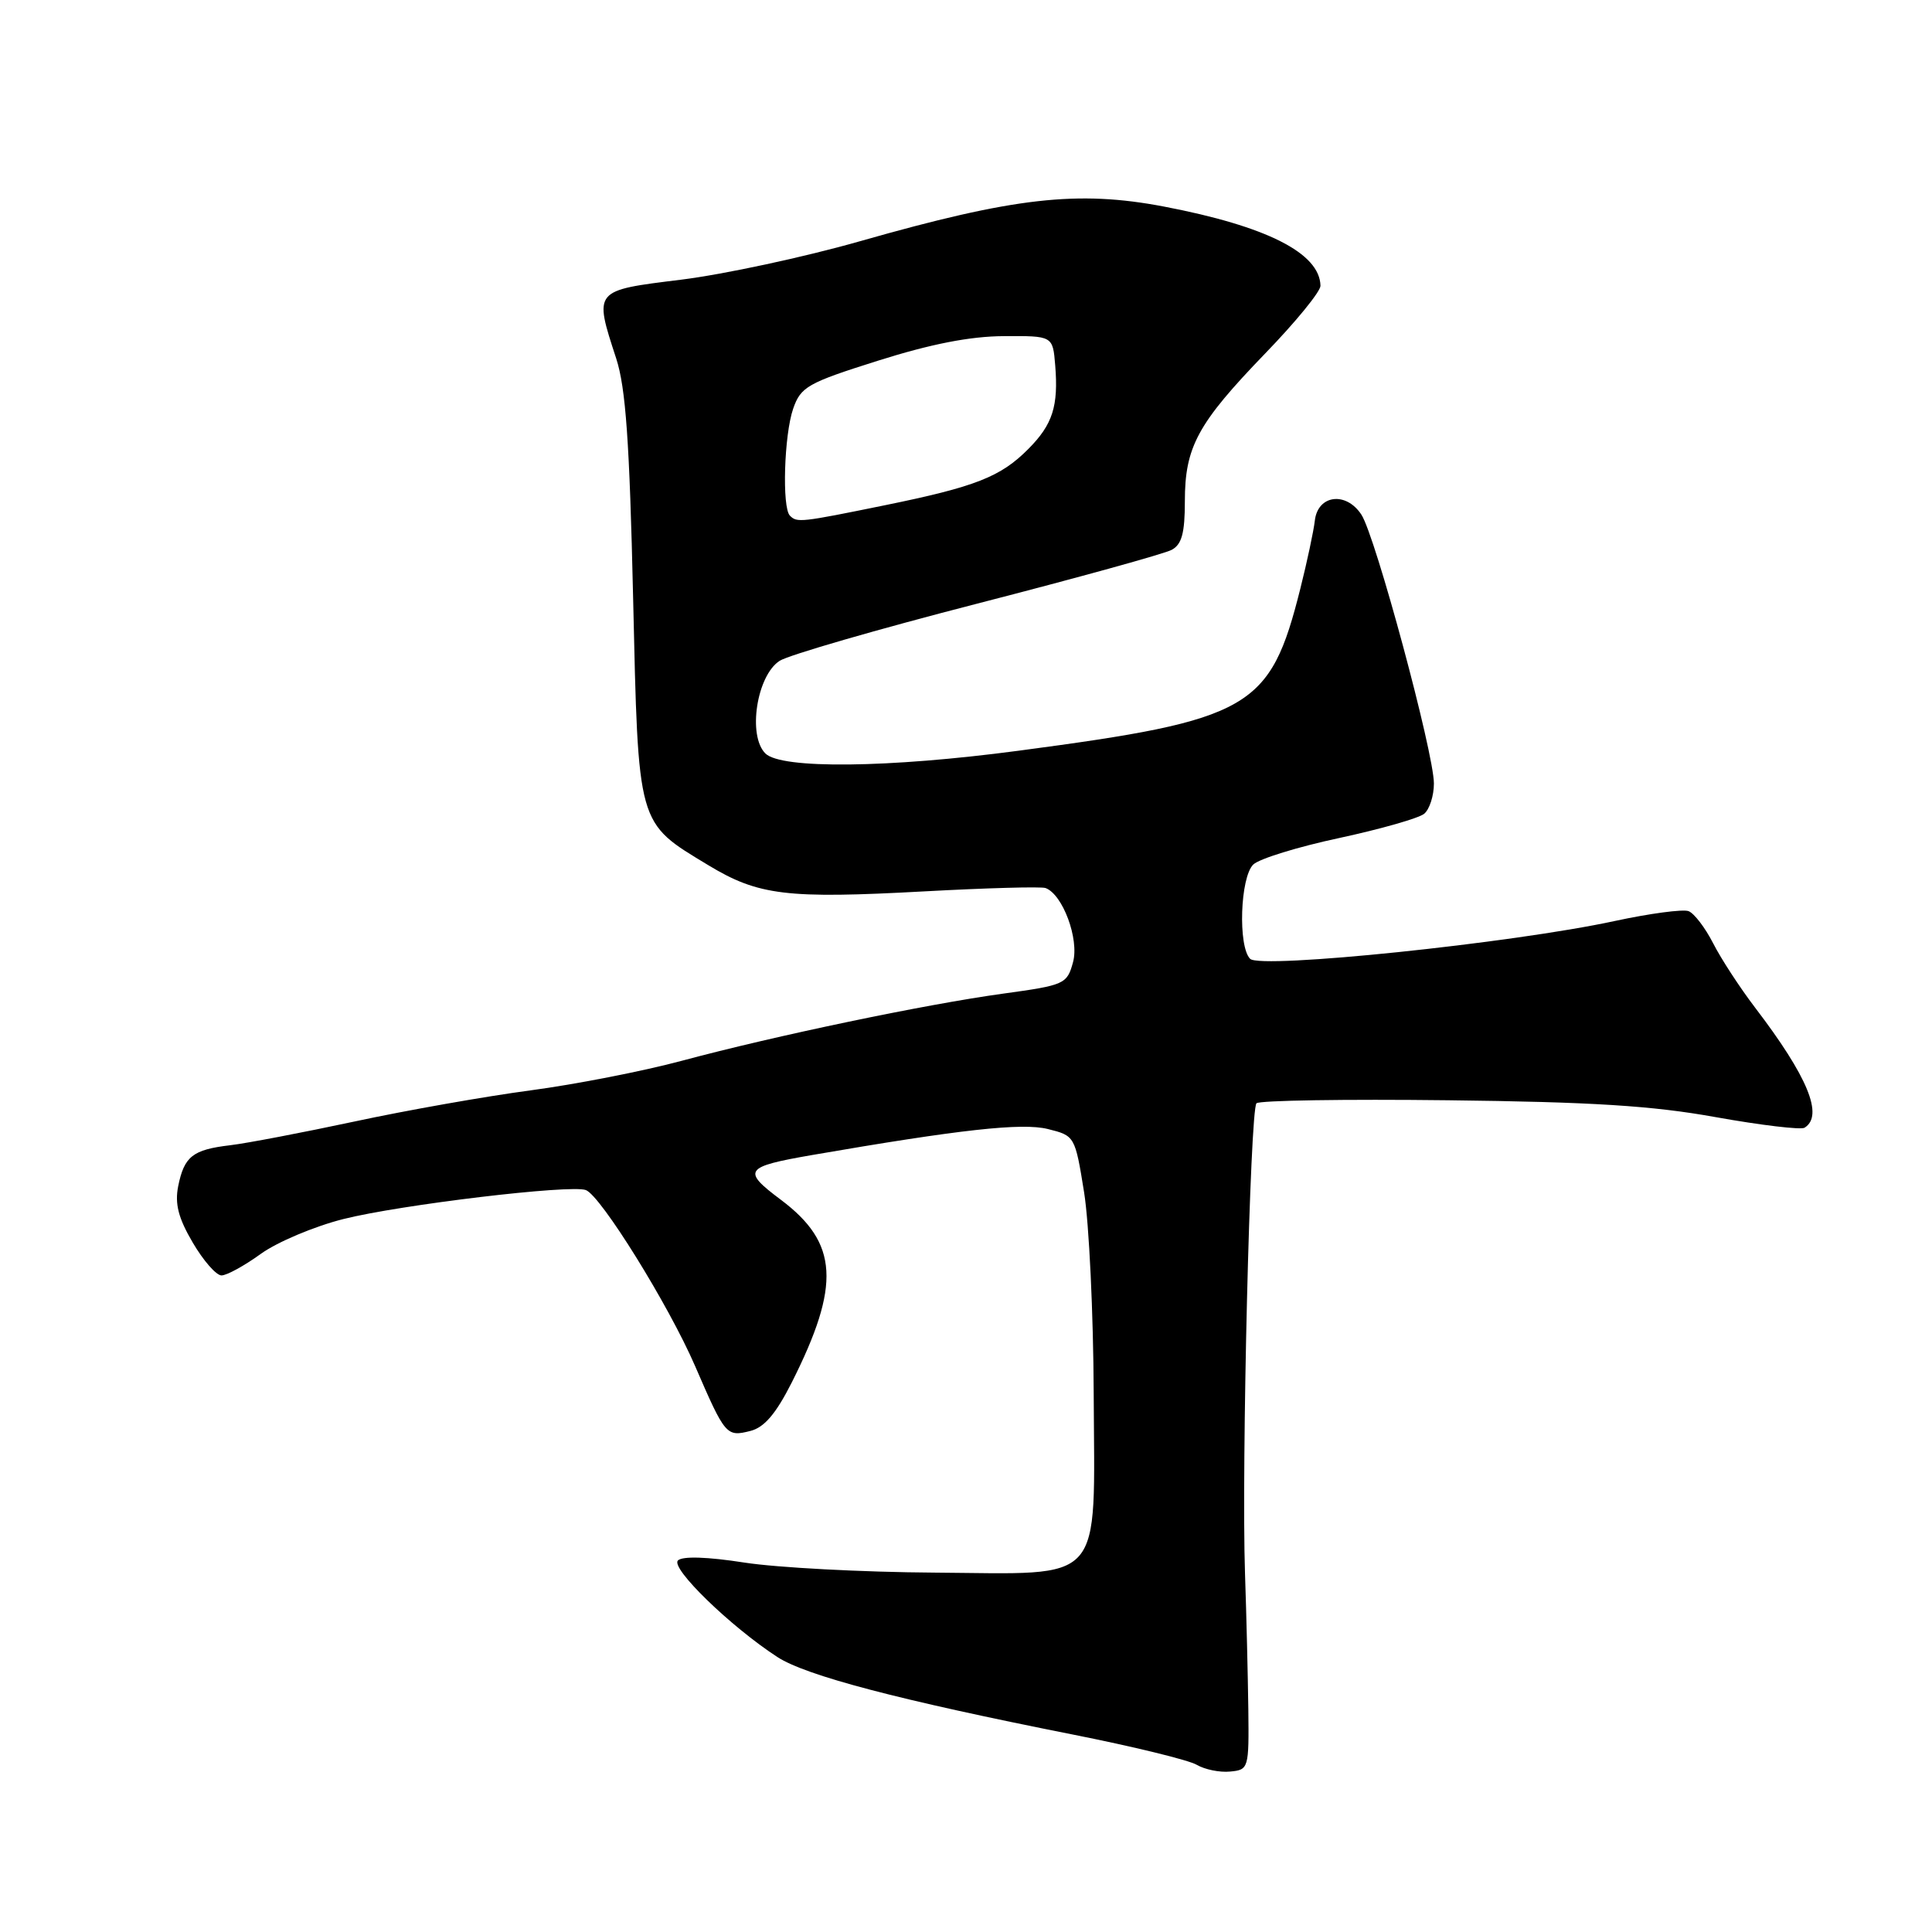 <?xml version="1.0" encoding="UTF-8" standalone="no"?>
<!DOCTYPE svg PUBLIC "-//W3C//DTD SVG 1.1//EN" "http://www.w3.org/Graphics/SVG/1.1/DTD/svg11.dtd" >
<svg xmlns="http://www.w3.org/2000/svg" xmlns:xlink="http://www.w3.org/1999/xlink" version="1.1" viewBox="0 0 256 256">
 <g >
 <path fill="currentColor"
d=" M 165.41 226.50 C 165.35 222.10 165.16 214.00 164.97 208.50 C 164.49 194.31 165.64 147.02 166.49 146.19 C 166.87 145.81 178.29 145.63 191.85 145.79 C 210.93 146.01 218.95 146.51 227.36 148.03 C 233.34 149.10 238.63 149.73 239.11 149.43 C 241.68 147.84 239.55 142.67 232.54 133.49 C 230.53 130.85 228.03 127.02 226.99 124.97 C 225.94 122.92 224.48 121.01 223.74 120.73 C 223.00 120.45 218.59 121.04 213.95 122.04 C 200.36 124.98 167.03 128.43 165.65 127.05 C 164.02 125.42 164.33 116.23 166.07 114.55 C 166.86 113.79 171.98 112.21 177.46 111.04 C 182.93 109.86 187.99 108.42 188.71 107.83 C 189.42 107.24 190.00 105.44 190.00 103.82 C 190.00 99.77 182.25 71.03 180.39 68.19 C 178.35 65.08 174.60 65.57 174.22 69.00 C 174.06 70.38 173.20 74.42 172.30 78.00 C 168.30 93.94 165.78 95.39 135.00 99.47 C 117.72 101.77 103.52 101.92 101.42 99.84 C 99.04 97.48 100.27 89.51 103.31 87.56 C 104.52 86.79 116.30 83.38 129.50 79.98 C 142.70 76.58 154.29 73.38 155.25 72.86 C 156.59 72.15 157.00 70.64 157.00 66.42 C 157.00 59.22 158.69 56.11 167.62 46.86 C 171.68 42.67 174.99 38.62 174.97 37.86 C 174.87 33.53 167.83 29.97 154.23 27.37 C 142.79 25.19 134.36 26.15 114.00 31.95 C 106.58 34.07 95.89 36.36 90.25 37.06 C 78.60 38.50 78.68 38.39 81.65 47.50 C 82.91 51.37 83.42 58.52 83.89 79.18 C 84.59 109.67 84.37 108.90 93.85 114.64 C 100.50 118.66 104.22 119.11 122.50 118.11 C 130.75 117.66 137.97 117.46 138.54 117.67 C 140.82 118.51 143.02 124.44 142.18 127.50 C 141.39 130.40 141.07 130.54 132.93 131.66 C 122.66 133.07 102.74 137.23 90.30 140.57 C 85.24 141.93 76.24 143.69 70.30 144.48 C 64.36 145.27 53.88 147.12 47.00 148.60 C 40.12 150.07 32.70 151.49 30.50 151.75 C 25.53 152.34 24.41 153.22 23.61 157.18 C 23.15 159.52 23.63 161.40 25.54 164.65 C 26.94 167.04 28.65 169.00 29.35 169.00 C 30.04 169.00 32.38 167.72 34.55 166.15 C 36.72 164.58 41.65 162.50 45.50 161.53 C 53.05 159.63 75.64 156.93 77.63 157.69 C 79.62 158.45 88.60 172.92 92.10 181.00 C 96.09 190.22 96.25 190.41 99.42 189.61 C 101.27 189.15 102.80 187.35 104.90 183.21 C 111.43 170.25 111.10 164.70 103.46 158.97 C 98.28 155.09 98.62 154.61 107.59 153.05 C 127.21 149.66 135.42 148.75 138.84 149.60 C 142.42 150.49 142.45 150.54 143.65 158.00 C 144.31 162.12 144.88 174.11 144.92 184.64 C 145.03 210.33 146.62 208.54 123.83 208.38 C 114.30 208.32 102.96 207.72 98.64 207.05 C 93.71 206.28 90.42 206.18 89.83 206.77 C 88.82 207.78 96.79 215.52 103.00 219.56 C 106.79 222.03 119.10 225.26 142.08 229.82 C 150.10 231.41 157.53 233.22 158.58 233.85 C 159.64 234.47 161.62 234.88 163.00 234.74 C 165.45 234.51 165.50 234.33 165.41 226.50 Z  M 104.67 68.33 C 103.60 67.27 103.90 57.60 105.10 54.15 C 106.11 51.25 107.00 50.74 116.35 47.79 C 123.31 45.59 128.54 44.56 133.00 44.54 C 139.50 44.50 139.50 44.50 139.82 48.40 C 140.26 53.81 139.49 56.24 136.27 59.48 C 132.60 63.19 129.25 64.50 117.24 66.95 C 106.06 69.23 105.61 69.28 104.67 68.33 Z "/>
</g>
</svg>
